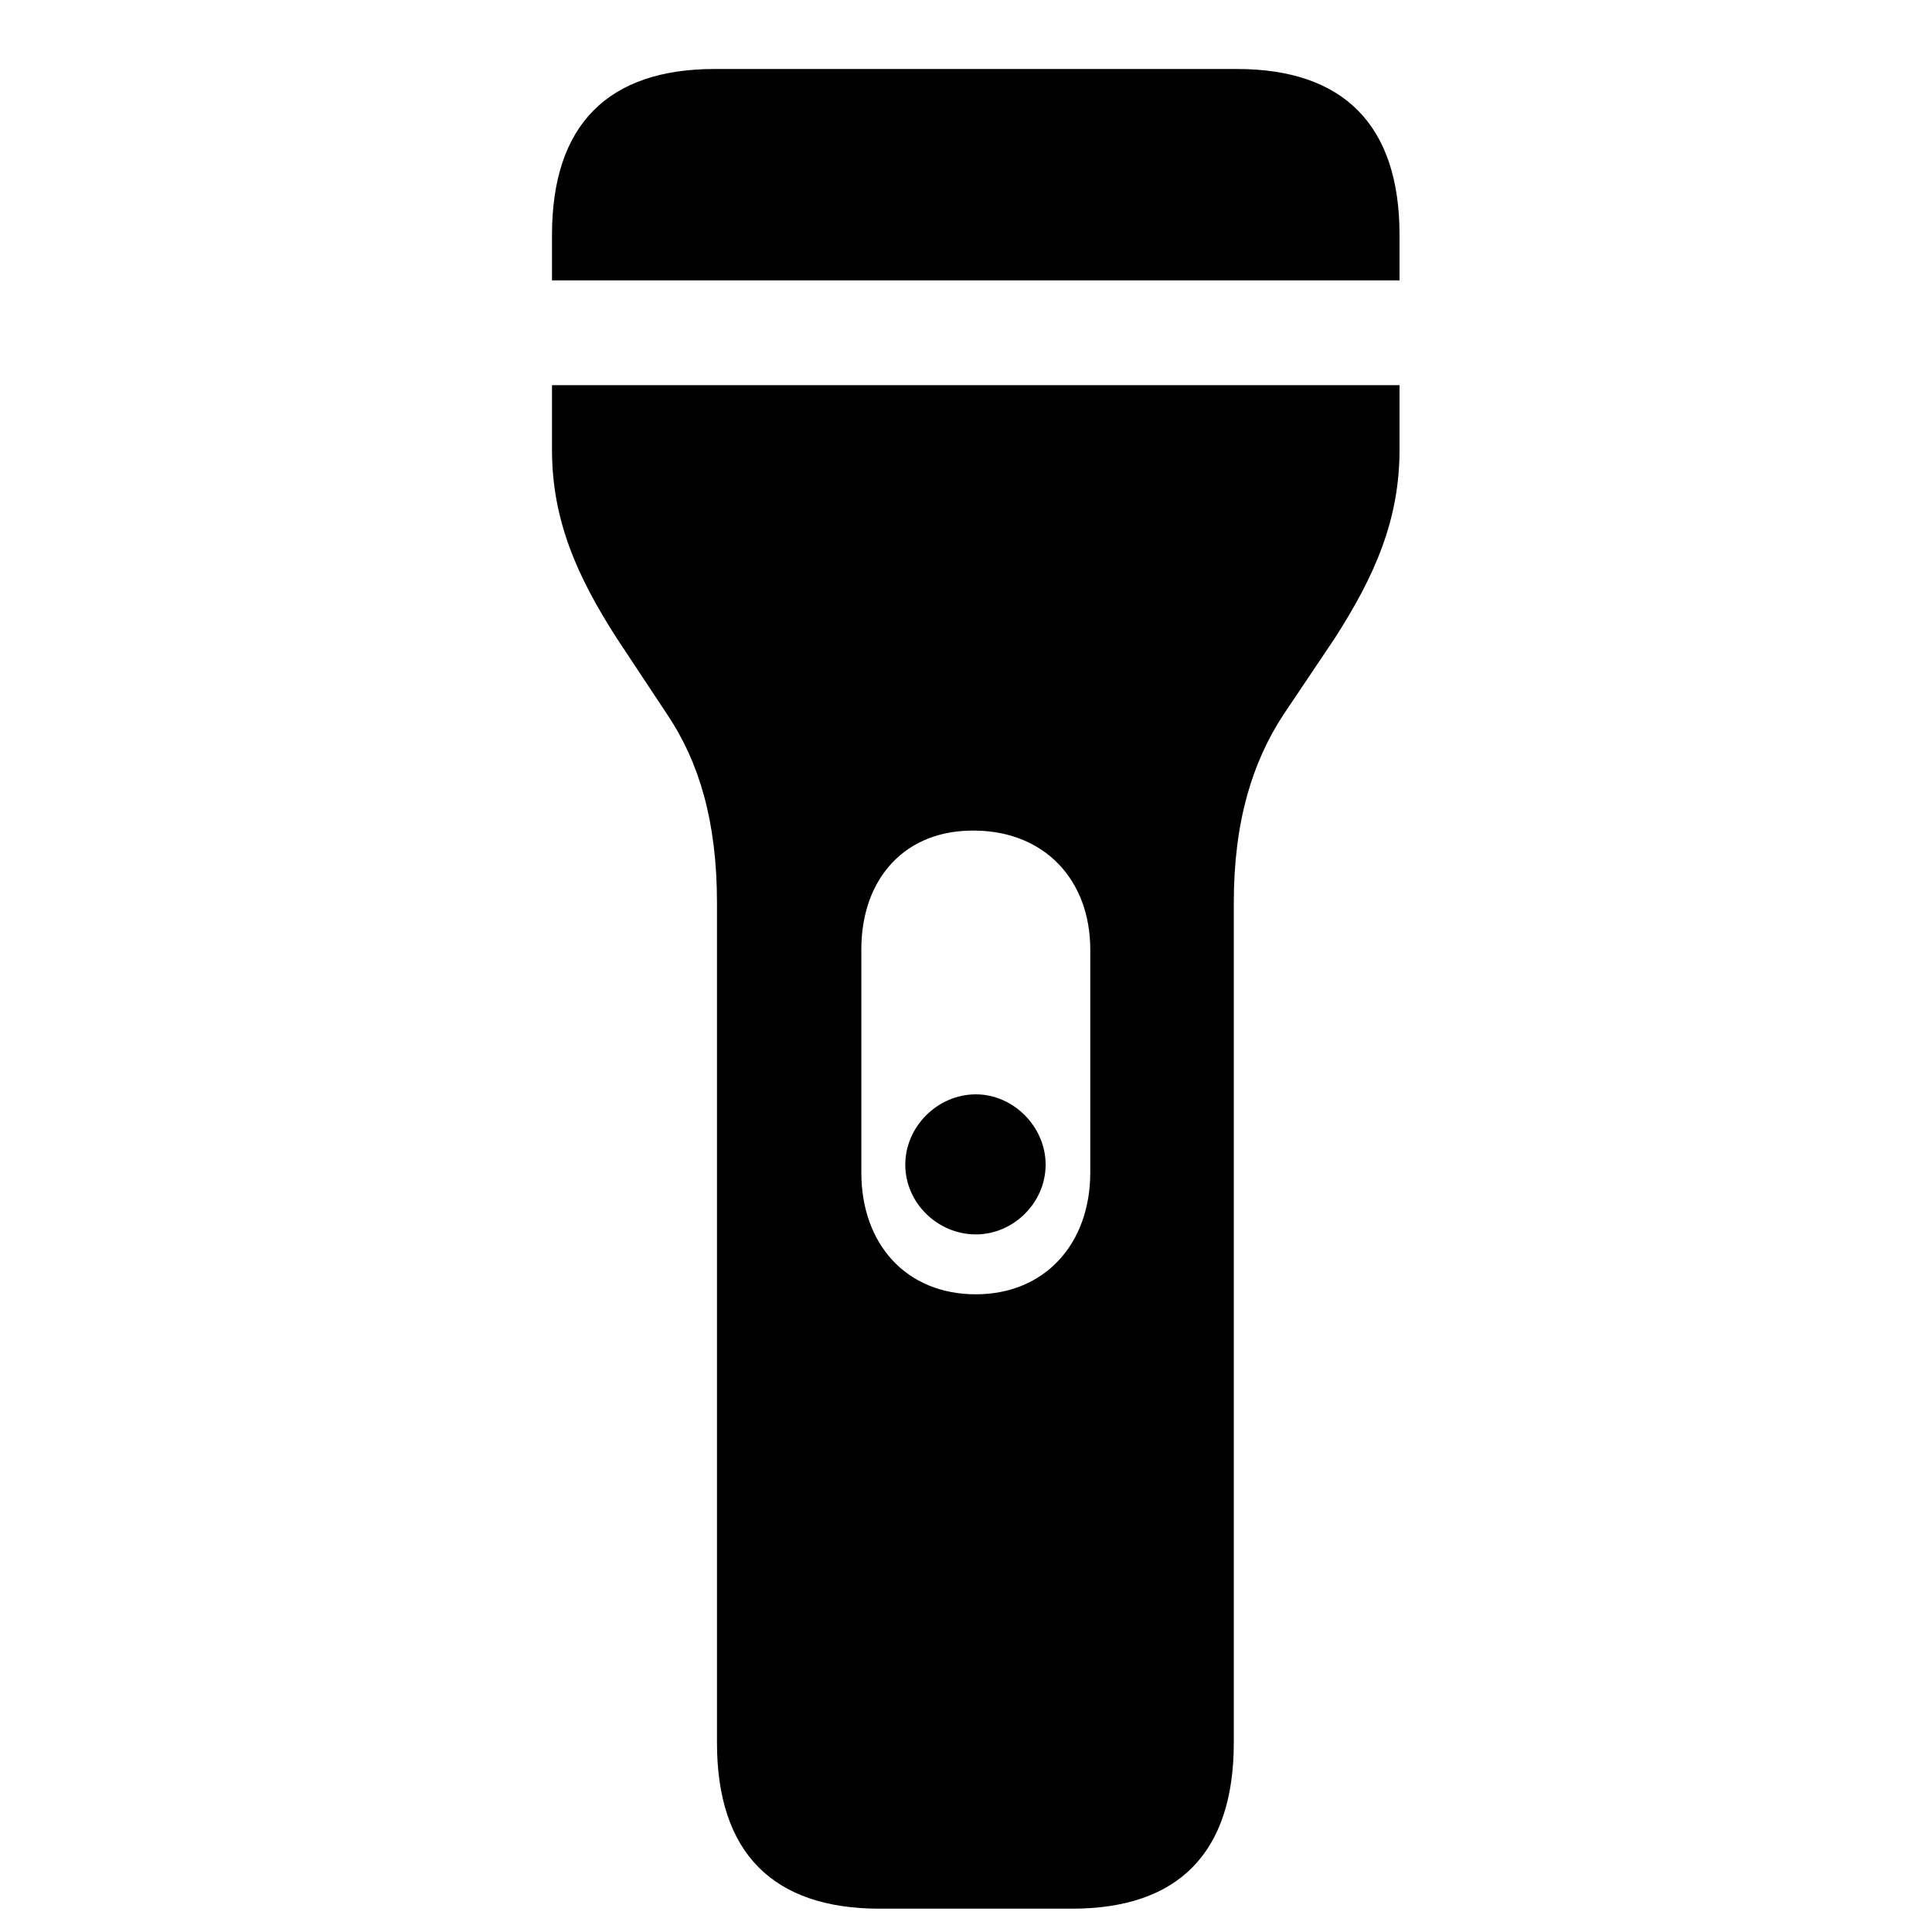 <svg width="28" height="28" viewBox="0 0 28 28" fill="none" xmlns="http://www.w3.org/2000/svg">
<path d="M12.747 27.662H15.536C17.071 27.662 17.881 26.86 17.881 25.257V13.084C17.881 11.893 18.157 11.039 18.594 10.367L19.341 9.255C19.924 8.349 20.283 7.534 20.283 6.519V5.582H8V6.519C8 7.534 8.359 8.349 8.942 9.255L9.678 10.367C10.126 11.039 10.391 11.893 10.391 13.084V25.257C10.391 26.86 11.21 27.662 12.747 27.662ZM14.143 18.758C13.131 18.758 12.483 18.028 12.483 16.993V13.763C12.483 12.718 13.131 12.016 14.143 12.038C15.14 12.052 15.801 12.753 15.801 13.763V16.993C15.801 18.028 15.14 18.758 14.143 18.758ZM14.143 17.89C14.686 17.89 15.154 17.433 15.154 16.879C15.154 16.328 14.686 15.86 14.143 15.86C13.588 15.86 13.12 16.328 13.12 16.879C13.12 17.433 13.588 17.89 14.143 17.89ZM8 4.063H20.283V3.405C20.283 1.802 19.462 1 17.927 1H10.356C8.819 1 8 1.802 8 3.405V4.063Z" fill="black"/>
</svg>
